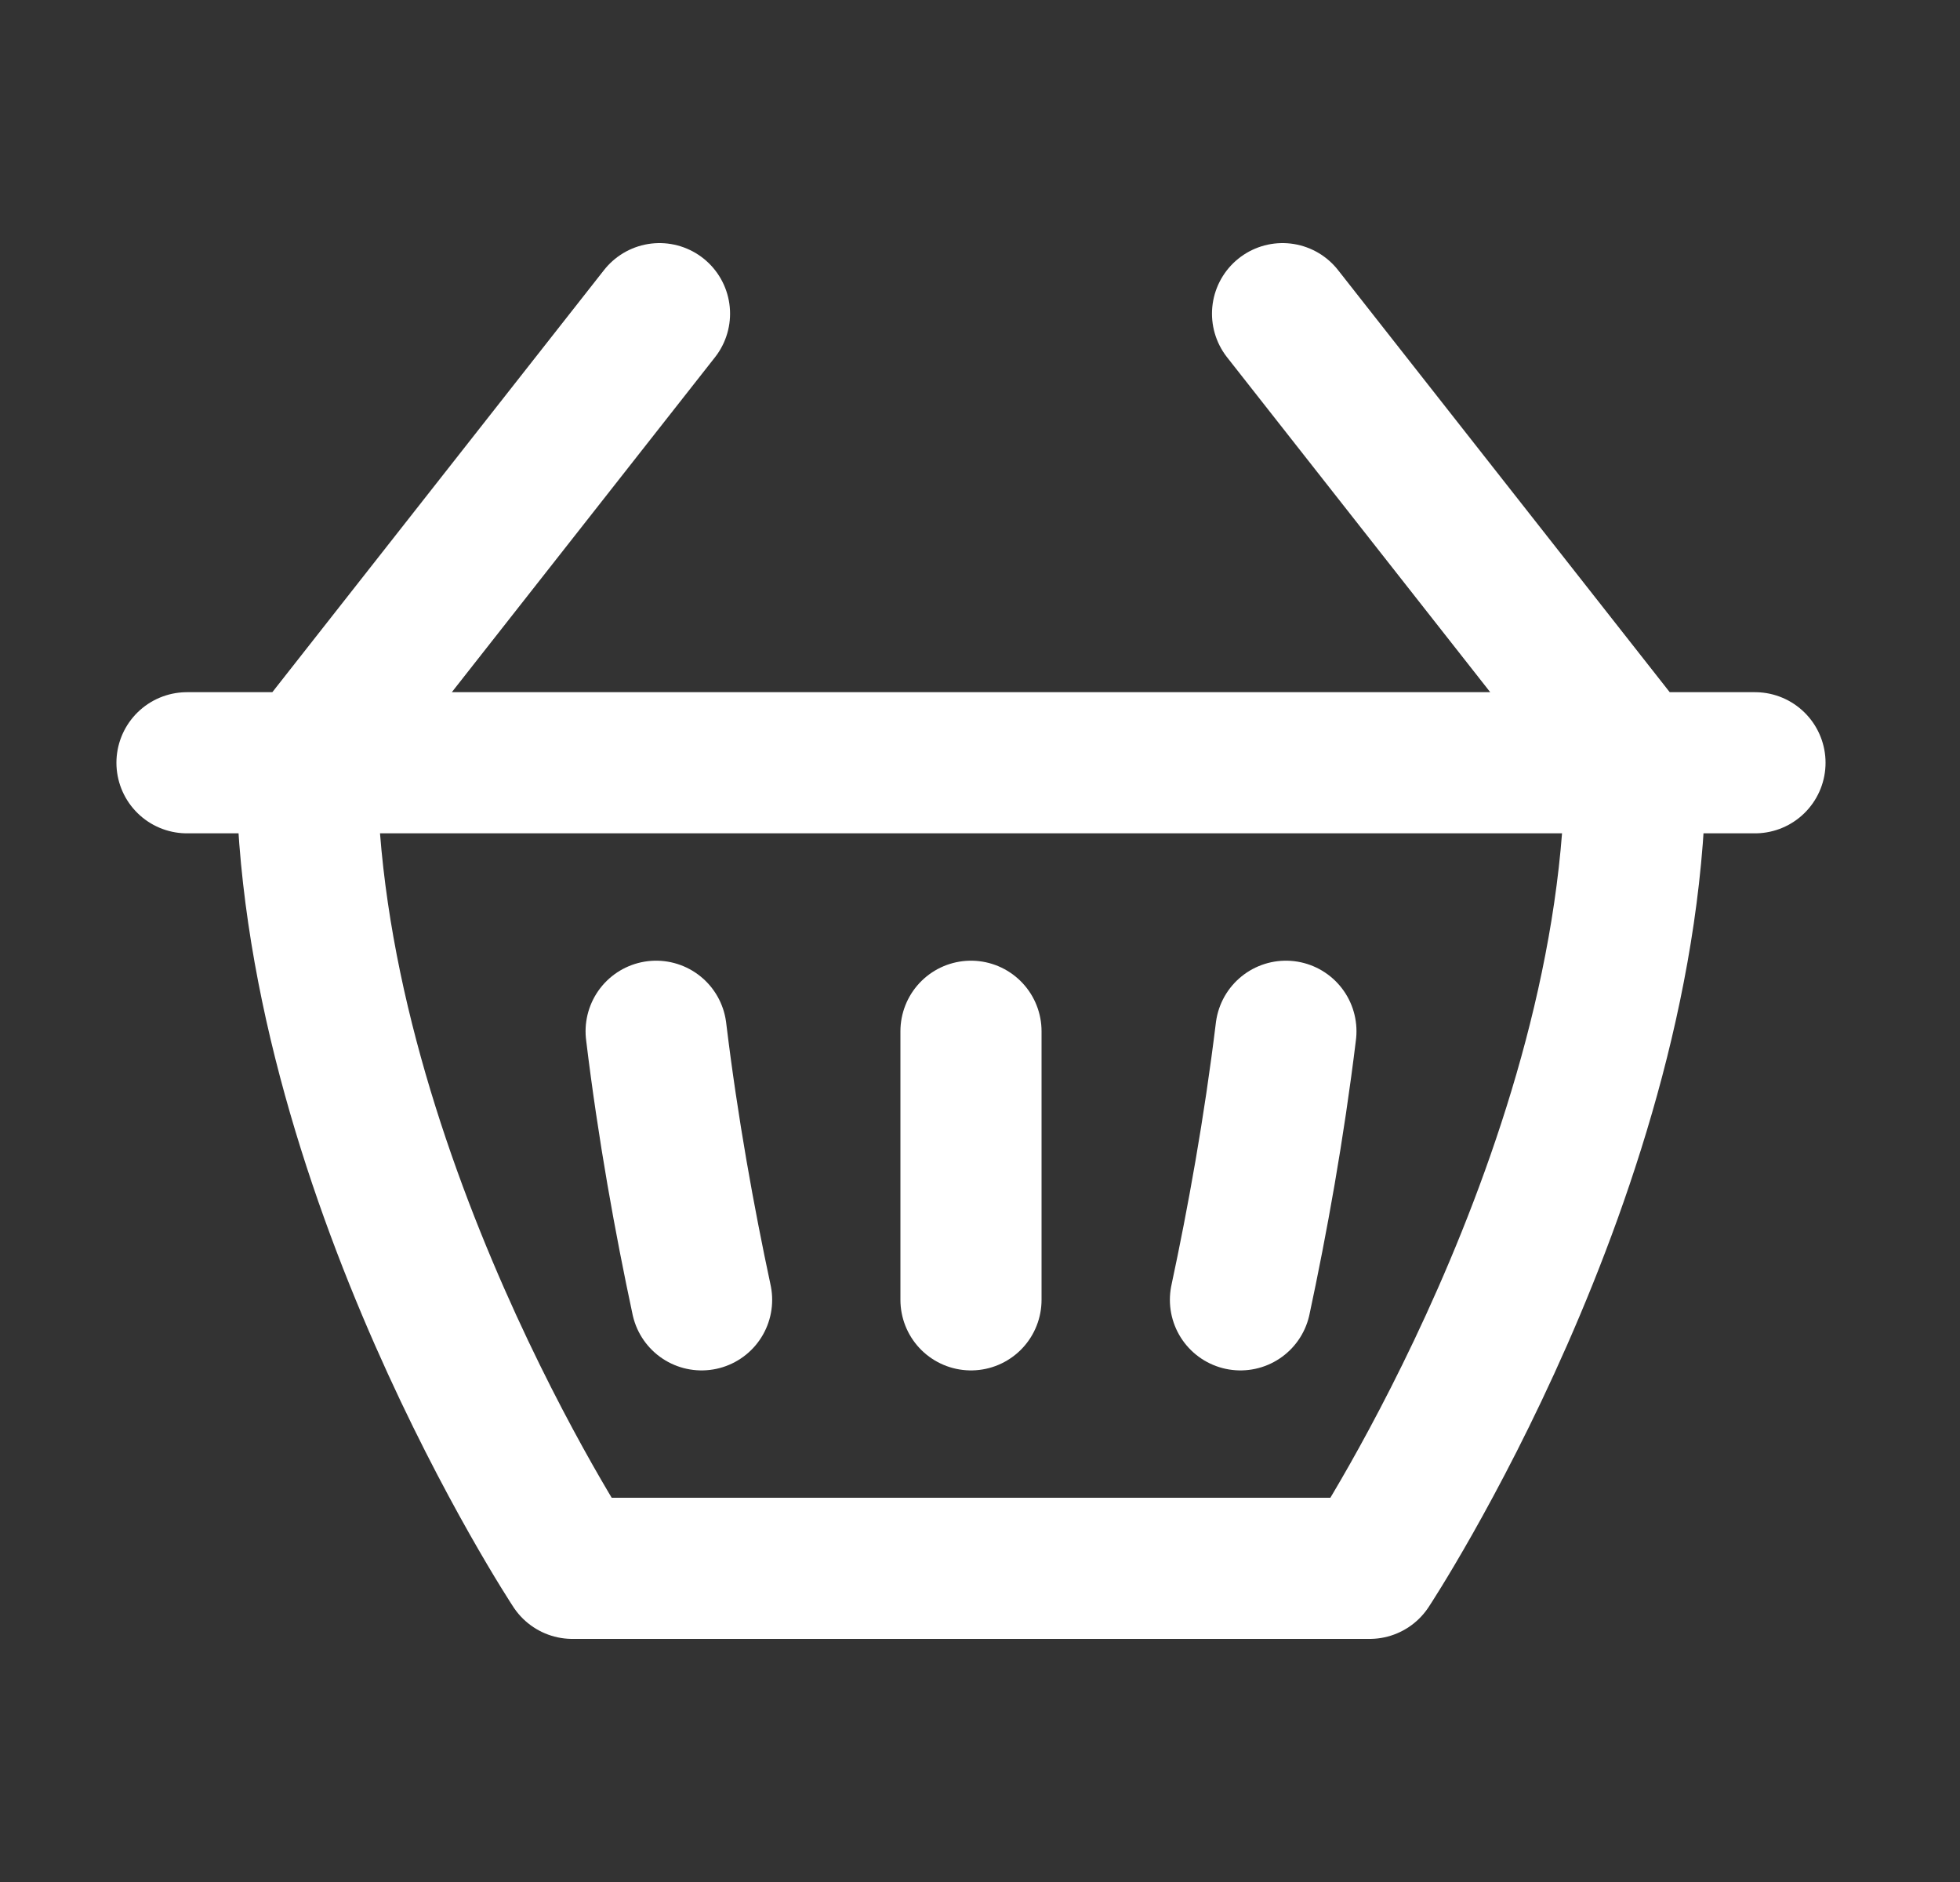 <svg width="25" height="24" viewBox="0 0 25 24" fill="none" xmlns="http://www.w3.org/2000/svg">
<rect x="0" y="0" width="25" height="24" fill="#333333" stroke="none"/>
<path d="M20.86 9.727C20.86 14.863 17.47 20 17.47 20H7.301C7.301 20 3.911 14.863 3.911 9.727M20.86 9.727H3.911M20.86 9.727H22.385M20.86 9.727L16.359 4M3.911 9.727H2.385M3.911 9.727L8.412 4M16.402 13.151C16.25 14.397 16.038 15.567 15.822 16.576M8.949 16.576C8.733 15.567 8.52 14.397 8.369 13.151M12.385 13.151V16.576" stroke="white" stroke-width="1.8" stroke-miterlimit="10" stroke-linecap="round" stroke-linejoin="round"/>
</svg>

